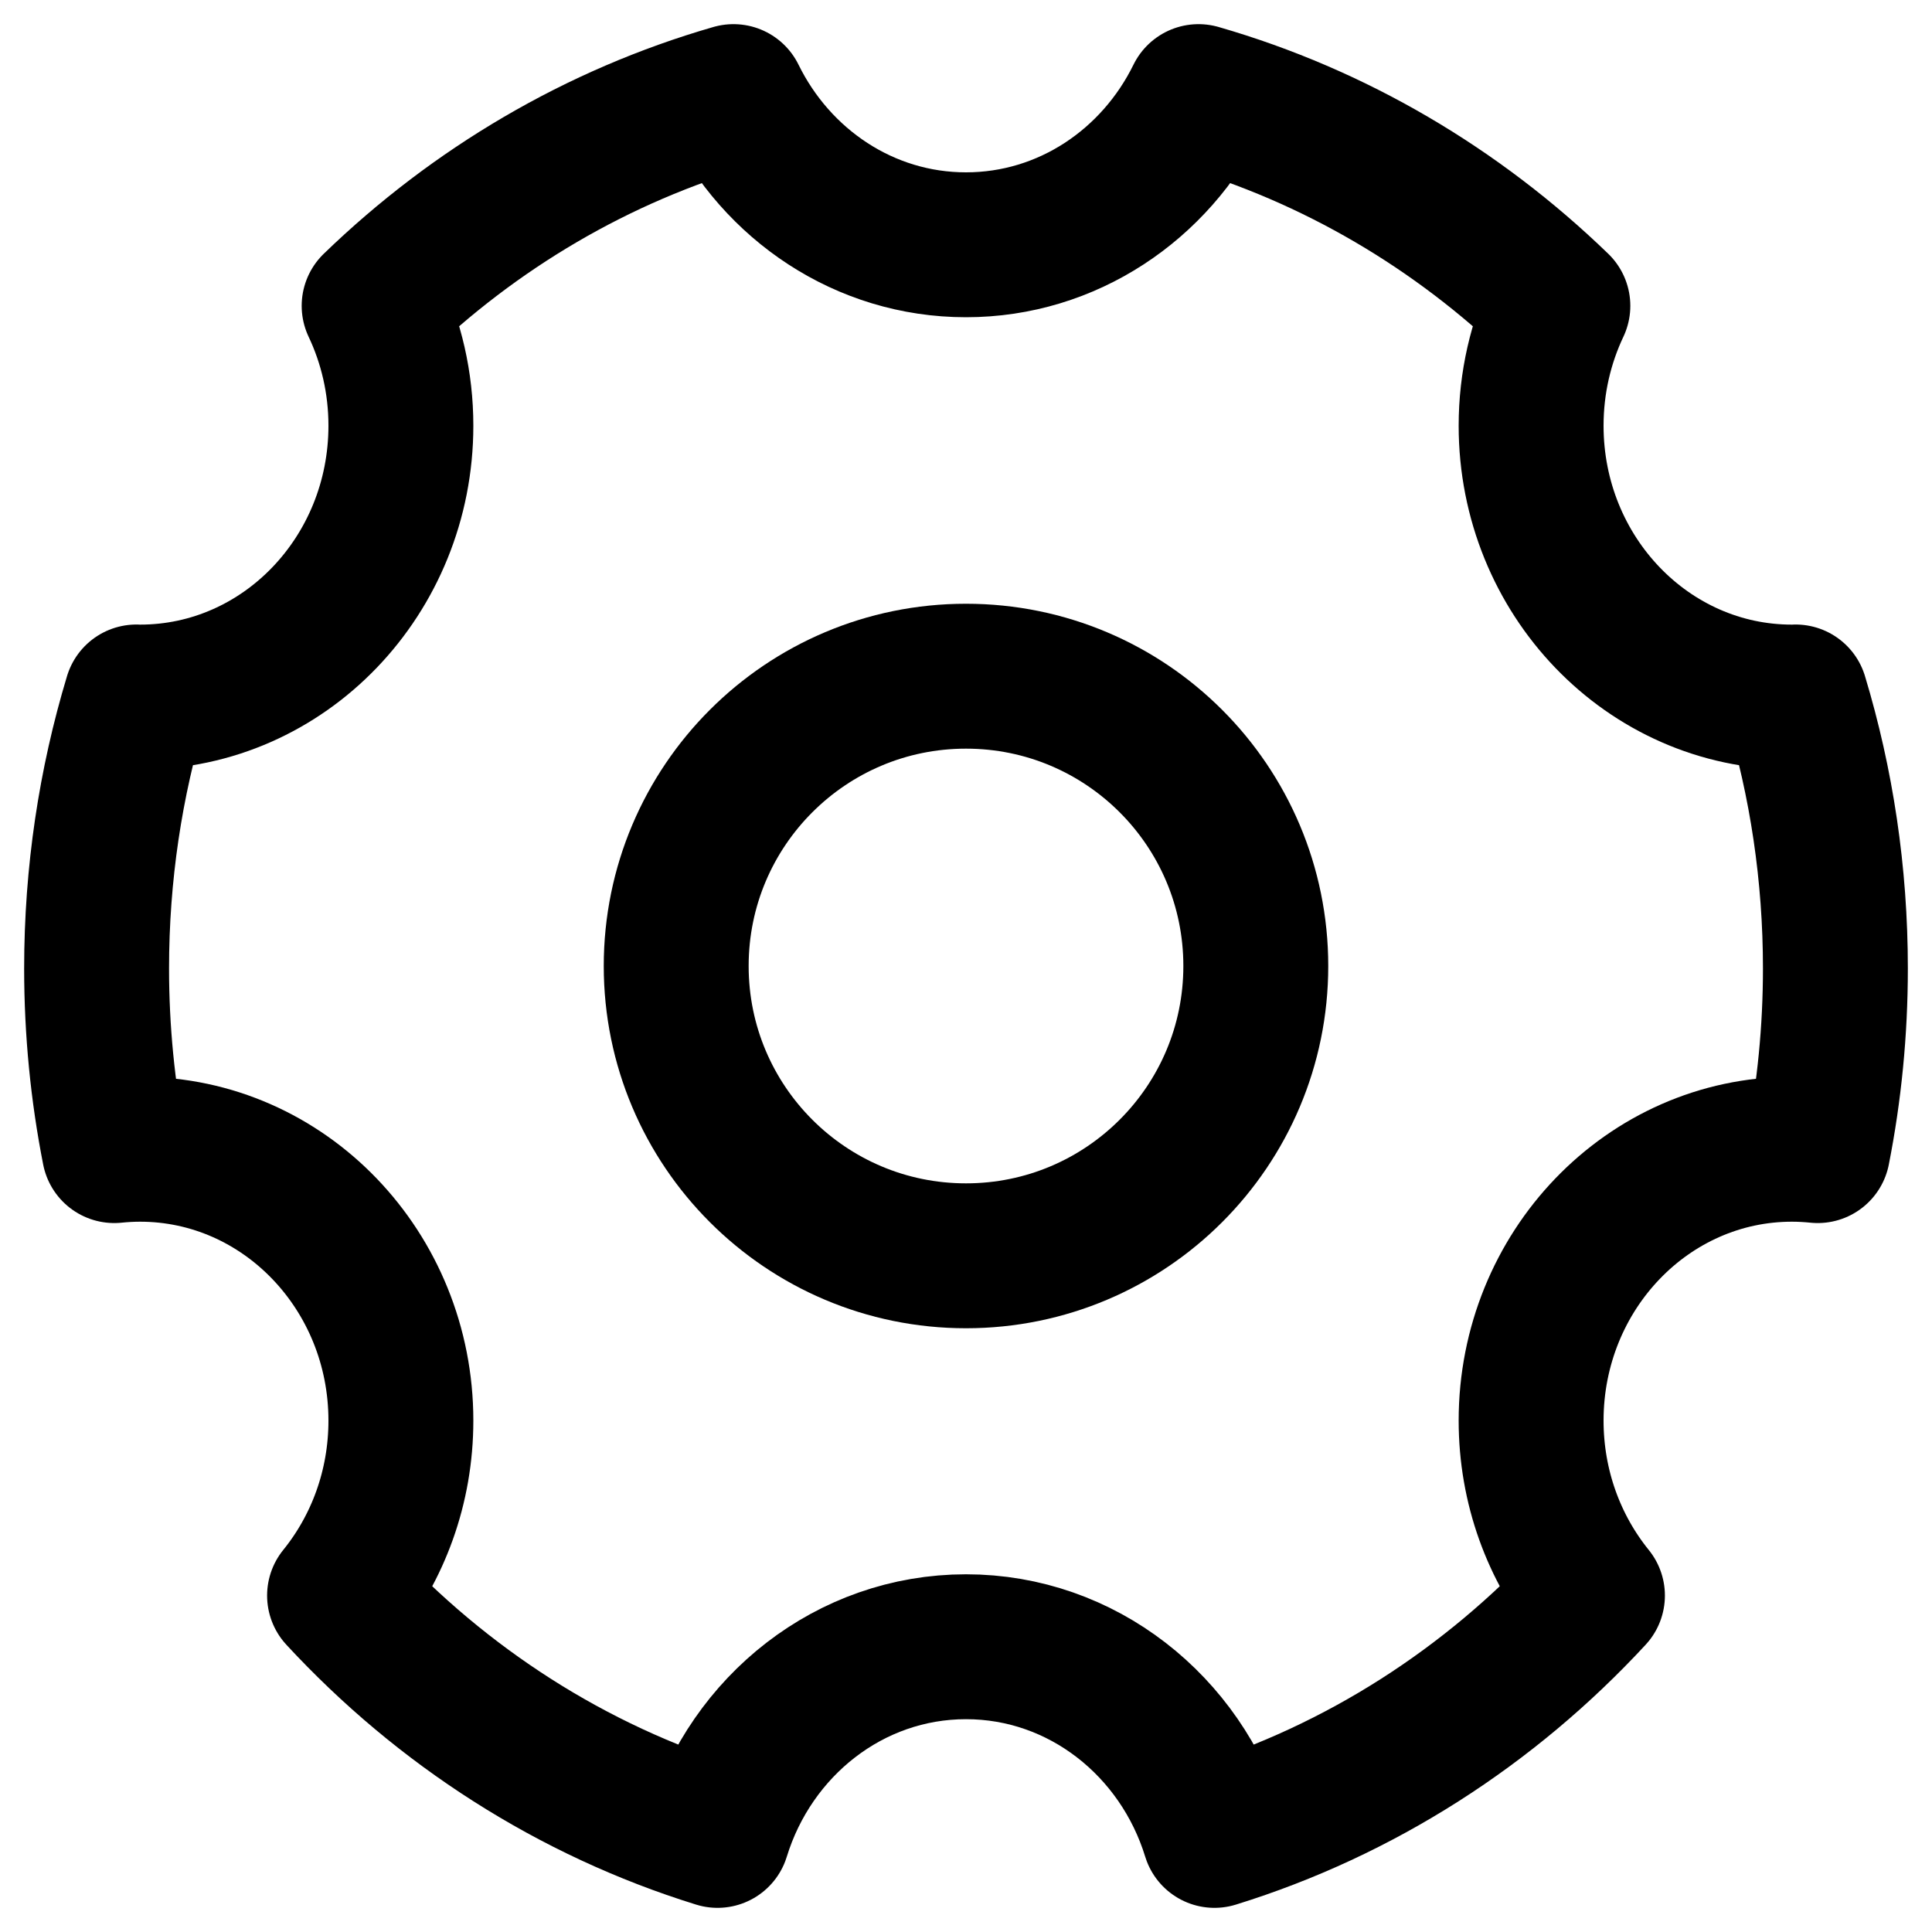 <svg xmlns="http://www.w3.org/2000/svg" width="20" height="20" viewBox="0 0 20 20" fill="none">
  <g clip-path="url(#clip0_13249_118826)">
    <path
      d="M7.428 19C5.92 18.533 4.577 17.666 3.515 16.517C3.911 16.028 4.15 15.396 4.15 14.706C4.15 13.155 2.941 11.897 1.45 11.897C1.36 11.897 1.271 11.902 1.183 11.911C1.063 11.302 1 10.671 1 10.025C1 9.046 1.144 8.102 1.412 7.215C1.425 7.216 1.437 7.216 1.45 7.216C2.941 7.216 4.15 5.958 4.15 4.407C4.15 3.961 4.05 3.54 3.873 3.166C4.914 2.159 6.184 1.406 7.593 1C8.04 1.911 8.95 2.534 10 2.534C11.05 2.534 11.96 1.911 12.407 1C13.816 1.406 15.086 2.159 16.127 3.166C15.95 3.54 15.85 3.961 15.85 4.407C15.85 5.958 17.059 7.216 18.55 7.216C18.563 7.216 18.575 7.216 18.588 7.215C18.856 8.102 19 9.046 19 10.025C19 10.671 18.937 11.302 18.817 11.911C18.729 11.902 18.64 11.897 18.55 11.897C17.059 11.897 15.85 13.155 15.85 14.706C15.85 15.396 16.089 16.028 16.485 16.517C15.423 17.666 14.08 18.533 12.572 19C12.224 17.867 11.204 17.047 10 17.047C8.796 17.047 7.776 17.867 7.428 19Z"
      stroke="currentColor" stroke-width="1.5" stroke-linejoin="round" />
    <path
      d="M10 13C11.657 13 13 11.657 13 10C13 8.343 11.657 7 10 7C8.343 7 7 8.343 7 10C7 11.657 8.343 13 10 13Z"
      stroke="currentColor" stroke-width="1.5" stroke-linejoin="round" />
  </g>
  <defs>
    <clipPath id="clip0_13249_118826">
      <rect width="20" height="20" fill="white" />
    </clipPath>
  </defs>
</svg>
